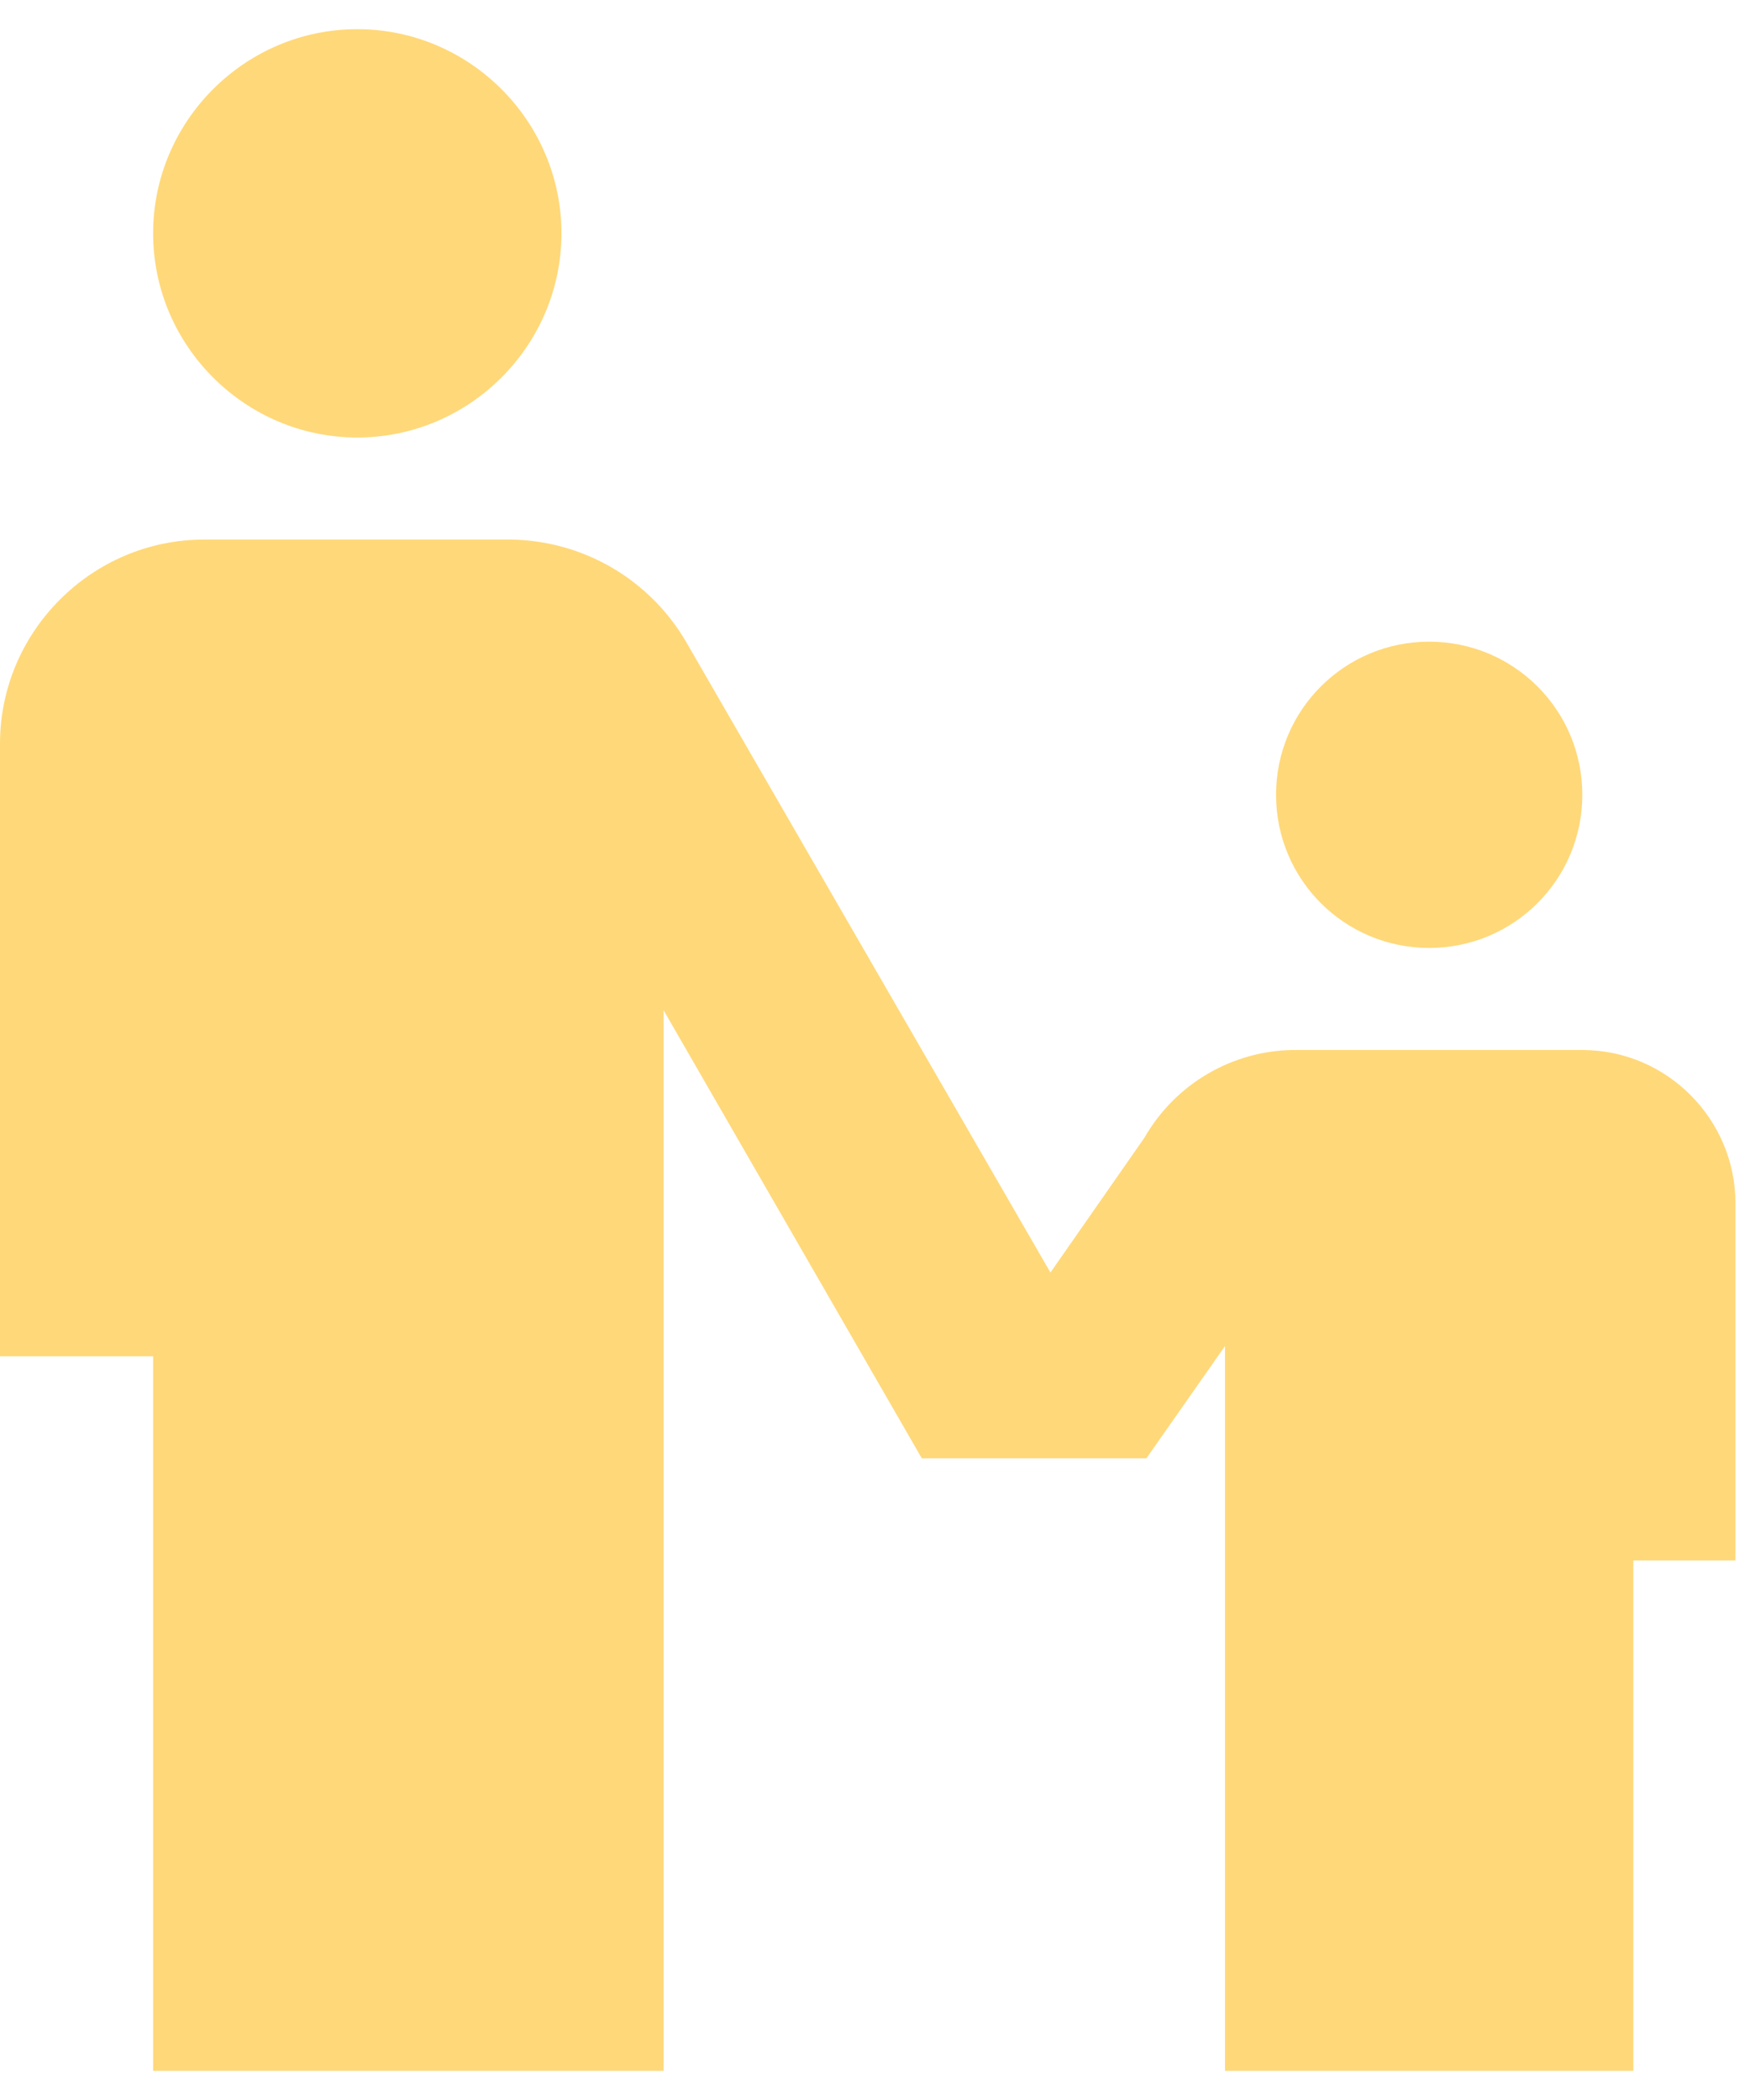 <svg width="40" height="48" viewBox="0 0 40 48" fill="none" xmlns="http://www.w3.org/2000/svg">
<path d="M8.167 0.667C10.733 0.667 12.833 2.767 12.833 5.333C12.833 7.9 10.733 10 8.167 10C5.6 10 3.5 7.9 3.5 5.333C3.5 2.767 5.6 0.667 8.167 0.667ZM29.167 18.167C29.167 20.103 30.73 21.667 32.667 21.667C34.603 21.667 36.167 20.103 36.167 18.167C36.167 16.23 34.603 14.667 32.667 14.667C30.73 14.667 29.167 16.23 29.167 18.167ZM36.167 24H29.54C28.187 24.023 26.88 24.747 26.157 26.007L24.01 29.087L15.68 14.667C15.271 13.968 14.69 13.386 13.991 12.977C13.292 12.569 12.499 12.347 11.69 12.333H4.667C2.1 12.333 0 14.433 0 17V31H3.5V47.333H15.167V23.09L21.07 33.333H26.203L28 30.767V47.333H37.333V35.667H39.667V27.5C39.667 25.587 38.103 24 36.167 24Z" fill="#FFD879"/>
</svg>
